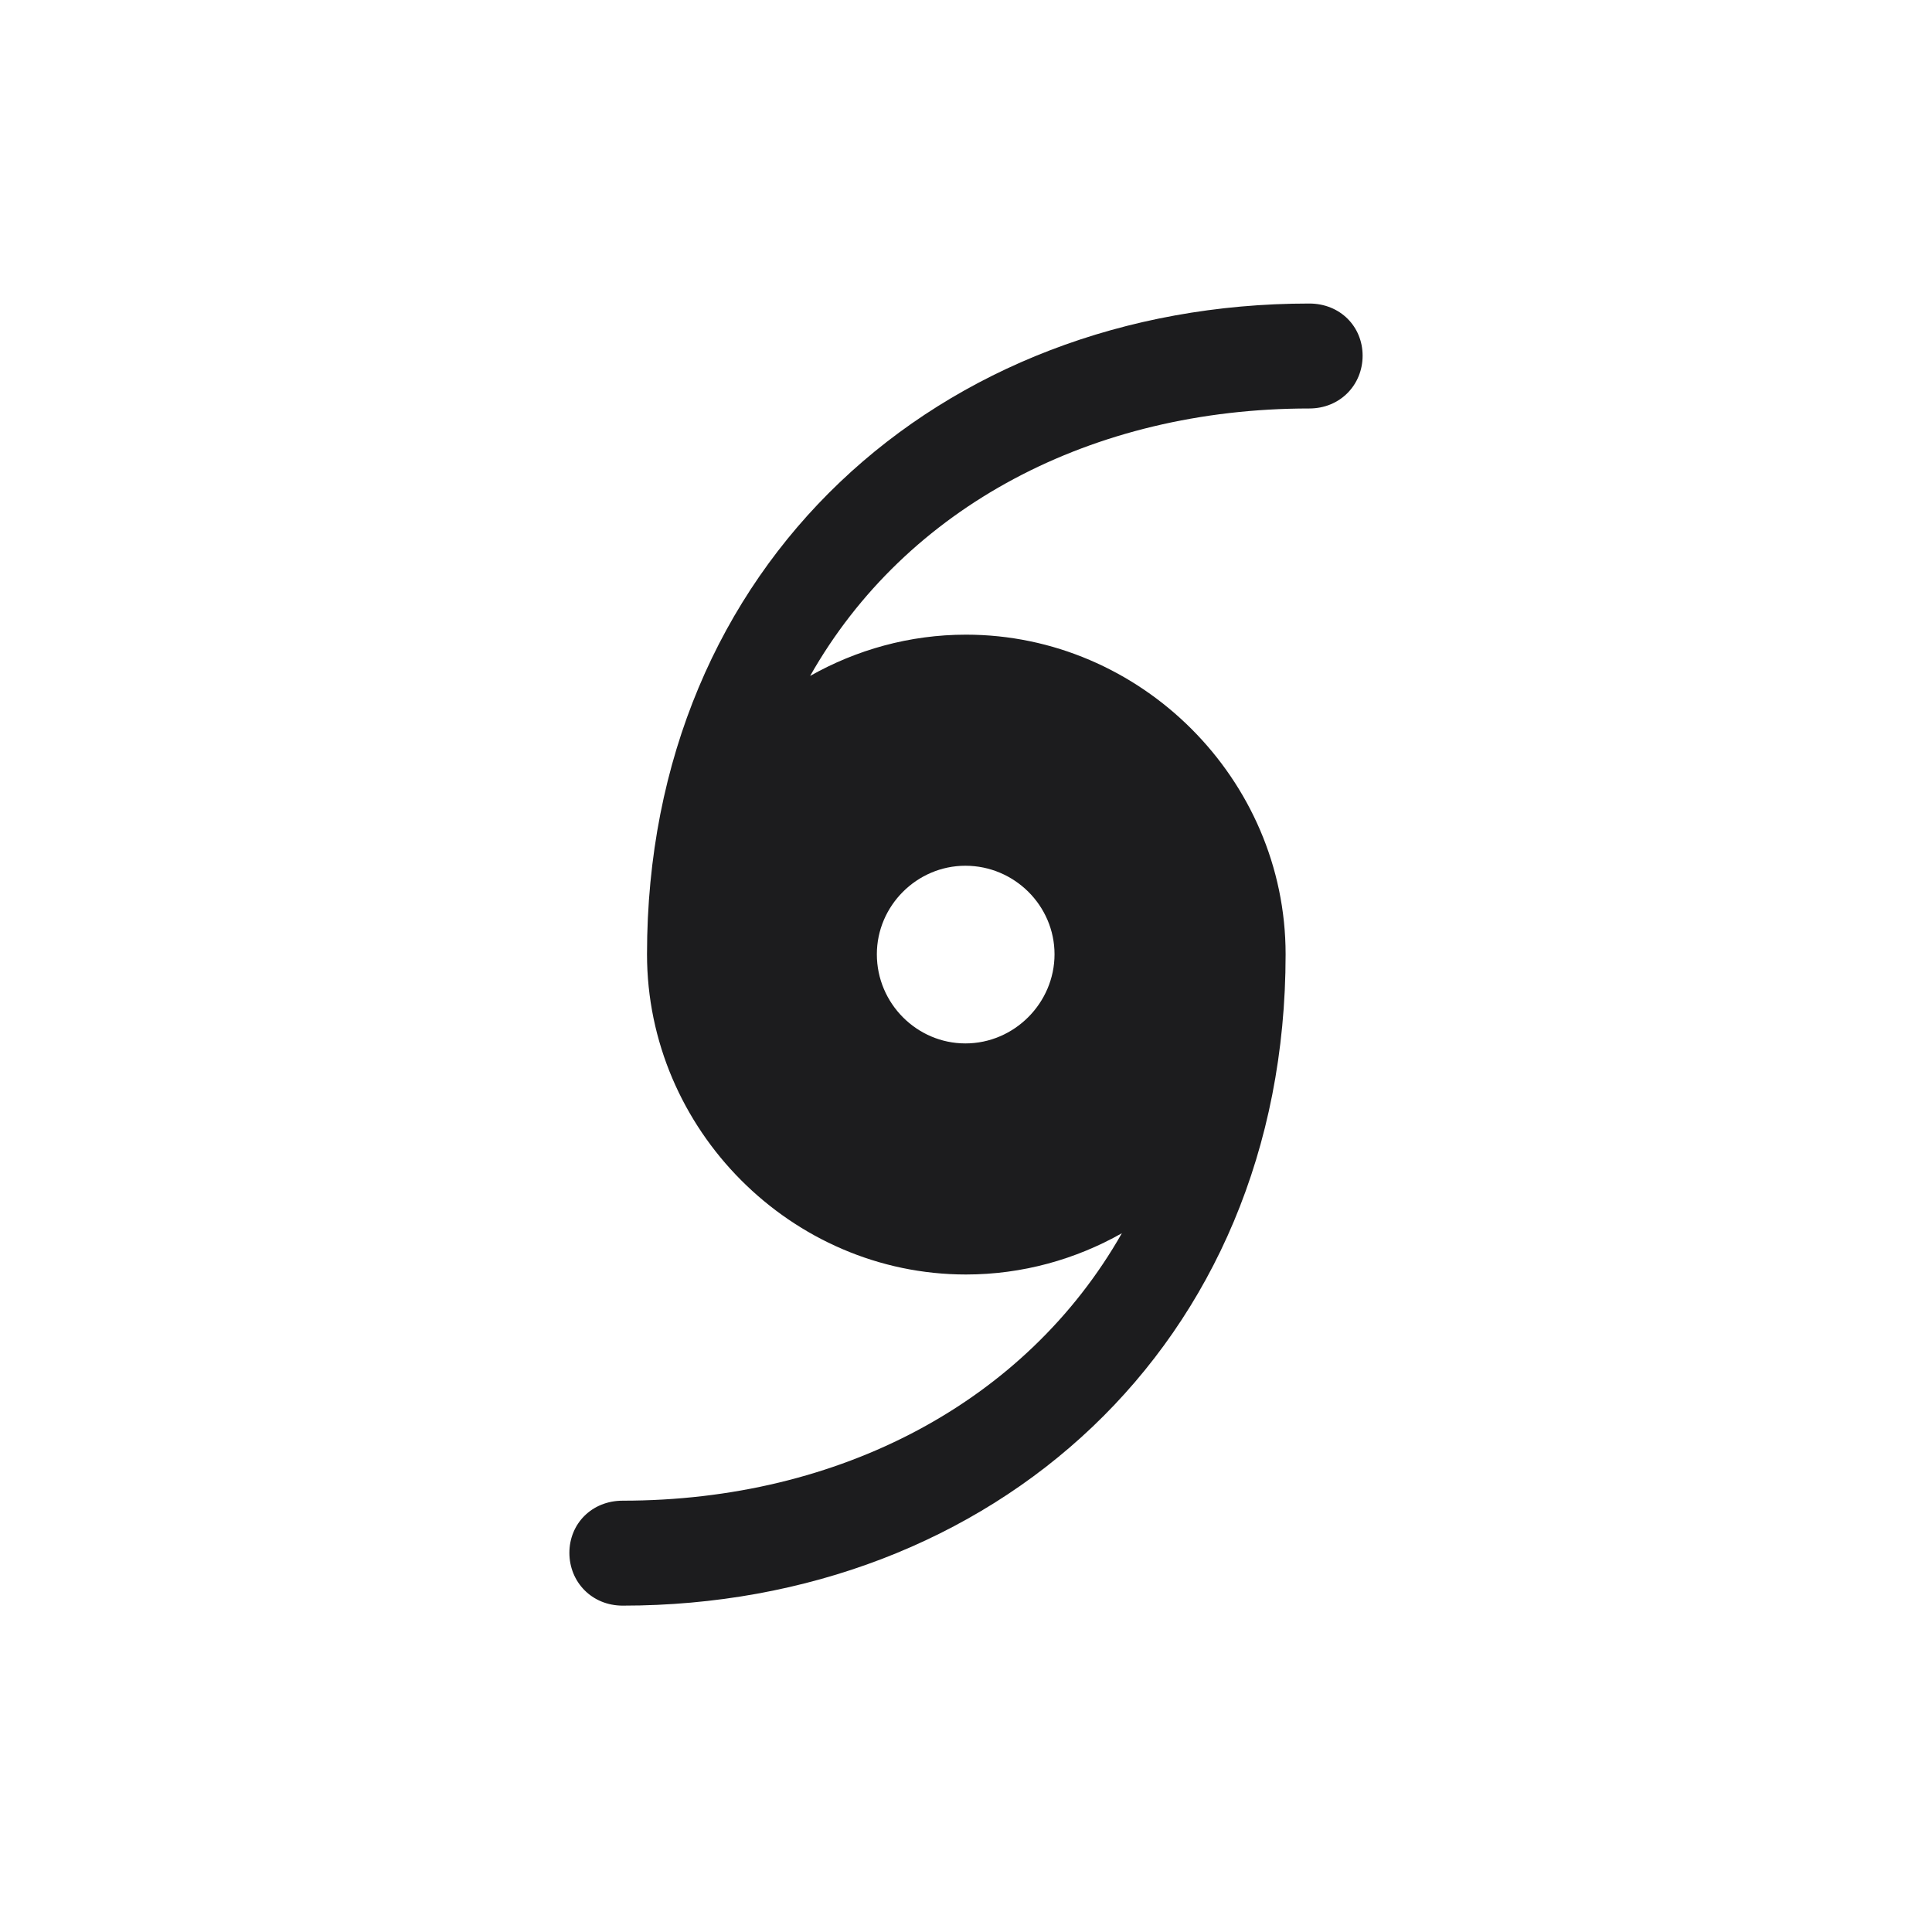 <svg width="28" height="28" viewBox="0 0 28 28" fill="none" xmlns="http://www.w3.org/2000/svg">
<path d="M9.025 23.27C14.369 23.27 18.632 19.508 18.632 13.83C18.632 11.29 16.531 9.198 14 9.198C13.183 9.198 12.409 9.418 11.741 9.796C13.13 7.344 15.828 5.92 18.975 5.92C19.423 5.92 19.748 5.577 19.748 5.155C19.748 4.733 19.423 4.399 18.975 4.399C13.631 4.399 9.377 8.161 9.377 13.83C9.377 16.37 11.469 18.471 14 18.471C14.817 18.471 15.591 18.251 16.259 17.873C14.87 20.316 12.172 21.749 9.025 21.749C8.577 21.749 8.252 22.083 8.252 22.505C8.252 22.927 8.577 23.27 9.025 23.27ZM13.991 15.122C13.288 15.122 12.708 14.542 12.708 13.83C12.708 13.127 13.288 12.547 13.991 12.547C14.703 12.547 15.283 13.127 15.283 13.83C15.283 14.533 14.703 15.122 13.991 15.122Z" fill="#1C1C1E"/>
</svg>
